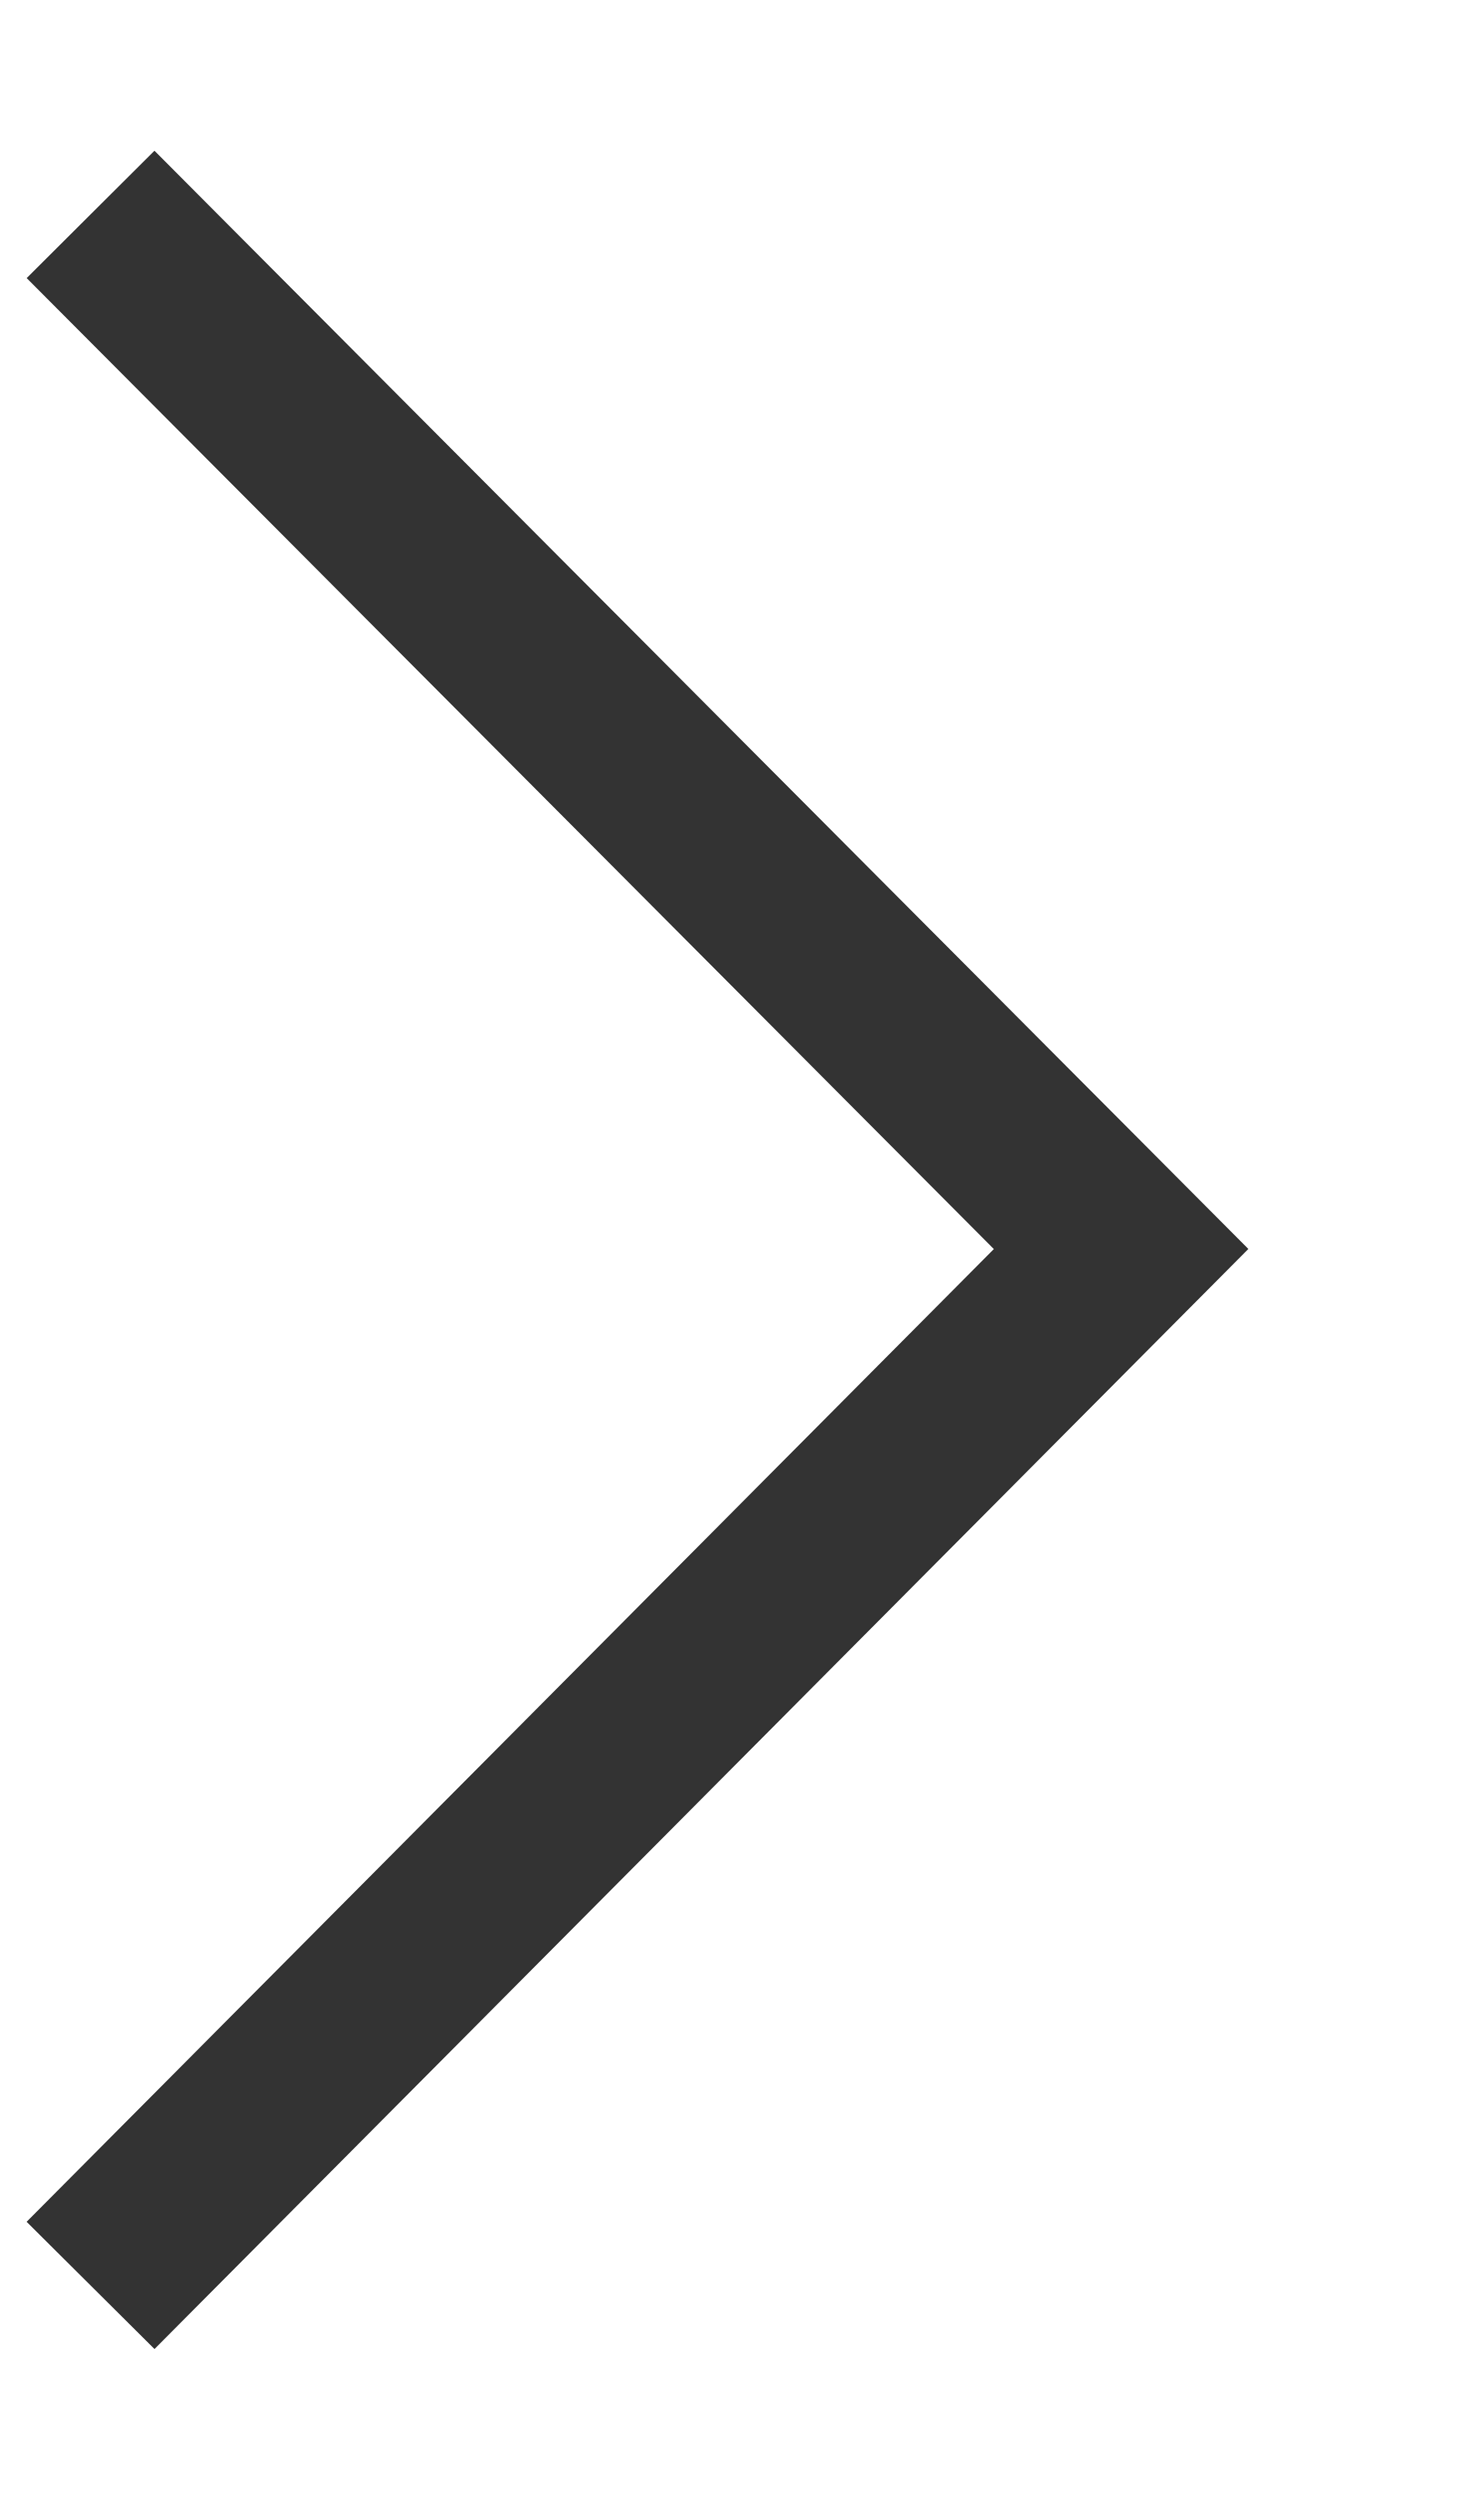 <svg xmlns="http://www.w3.org/2000/svg" xmlns:xlink="http://www.w3.org/1999/xlink" width="8.125" height="13.87" viewBox="0 0 8.125 13.87"><defs><style>.cls-1{fill:none;stroke:#333;stroke-width:1px;fill-rule:evenodd;filter:url(#filter)}</style><filter id="filter" x="178.375" y="2068.38" width="7.125" height="12.87" filterUnits="userSpaceOnUse"><feFlood result="flood" flood-color="#1f9eee"/><feComposite result="composite" operator="in" in2="SourceGraphic"/><feBlend result="blend" in2="SourceGraphic"/></filter></defs><g transform="translate(-177.875 -2067.88)" fill="none" filter="url(#filter)"><path id="arrow-right.svg" class="cls-1" d="M178.378 2080.56l5.719-5.75-5.719-5.74" stroke="inherit" filter="none" fill="inherit"/></g><use transform="translate(-177.875 -2067.88)" xlink:href="#arrow-right.svg" stroke="#333" filter="none" fill="none"/></svg>
